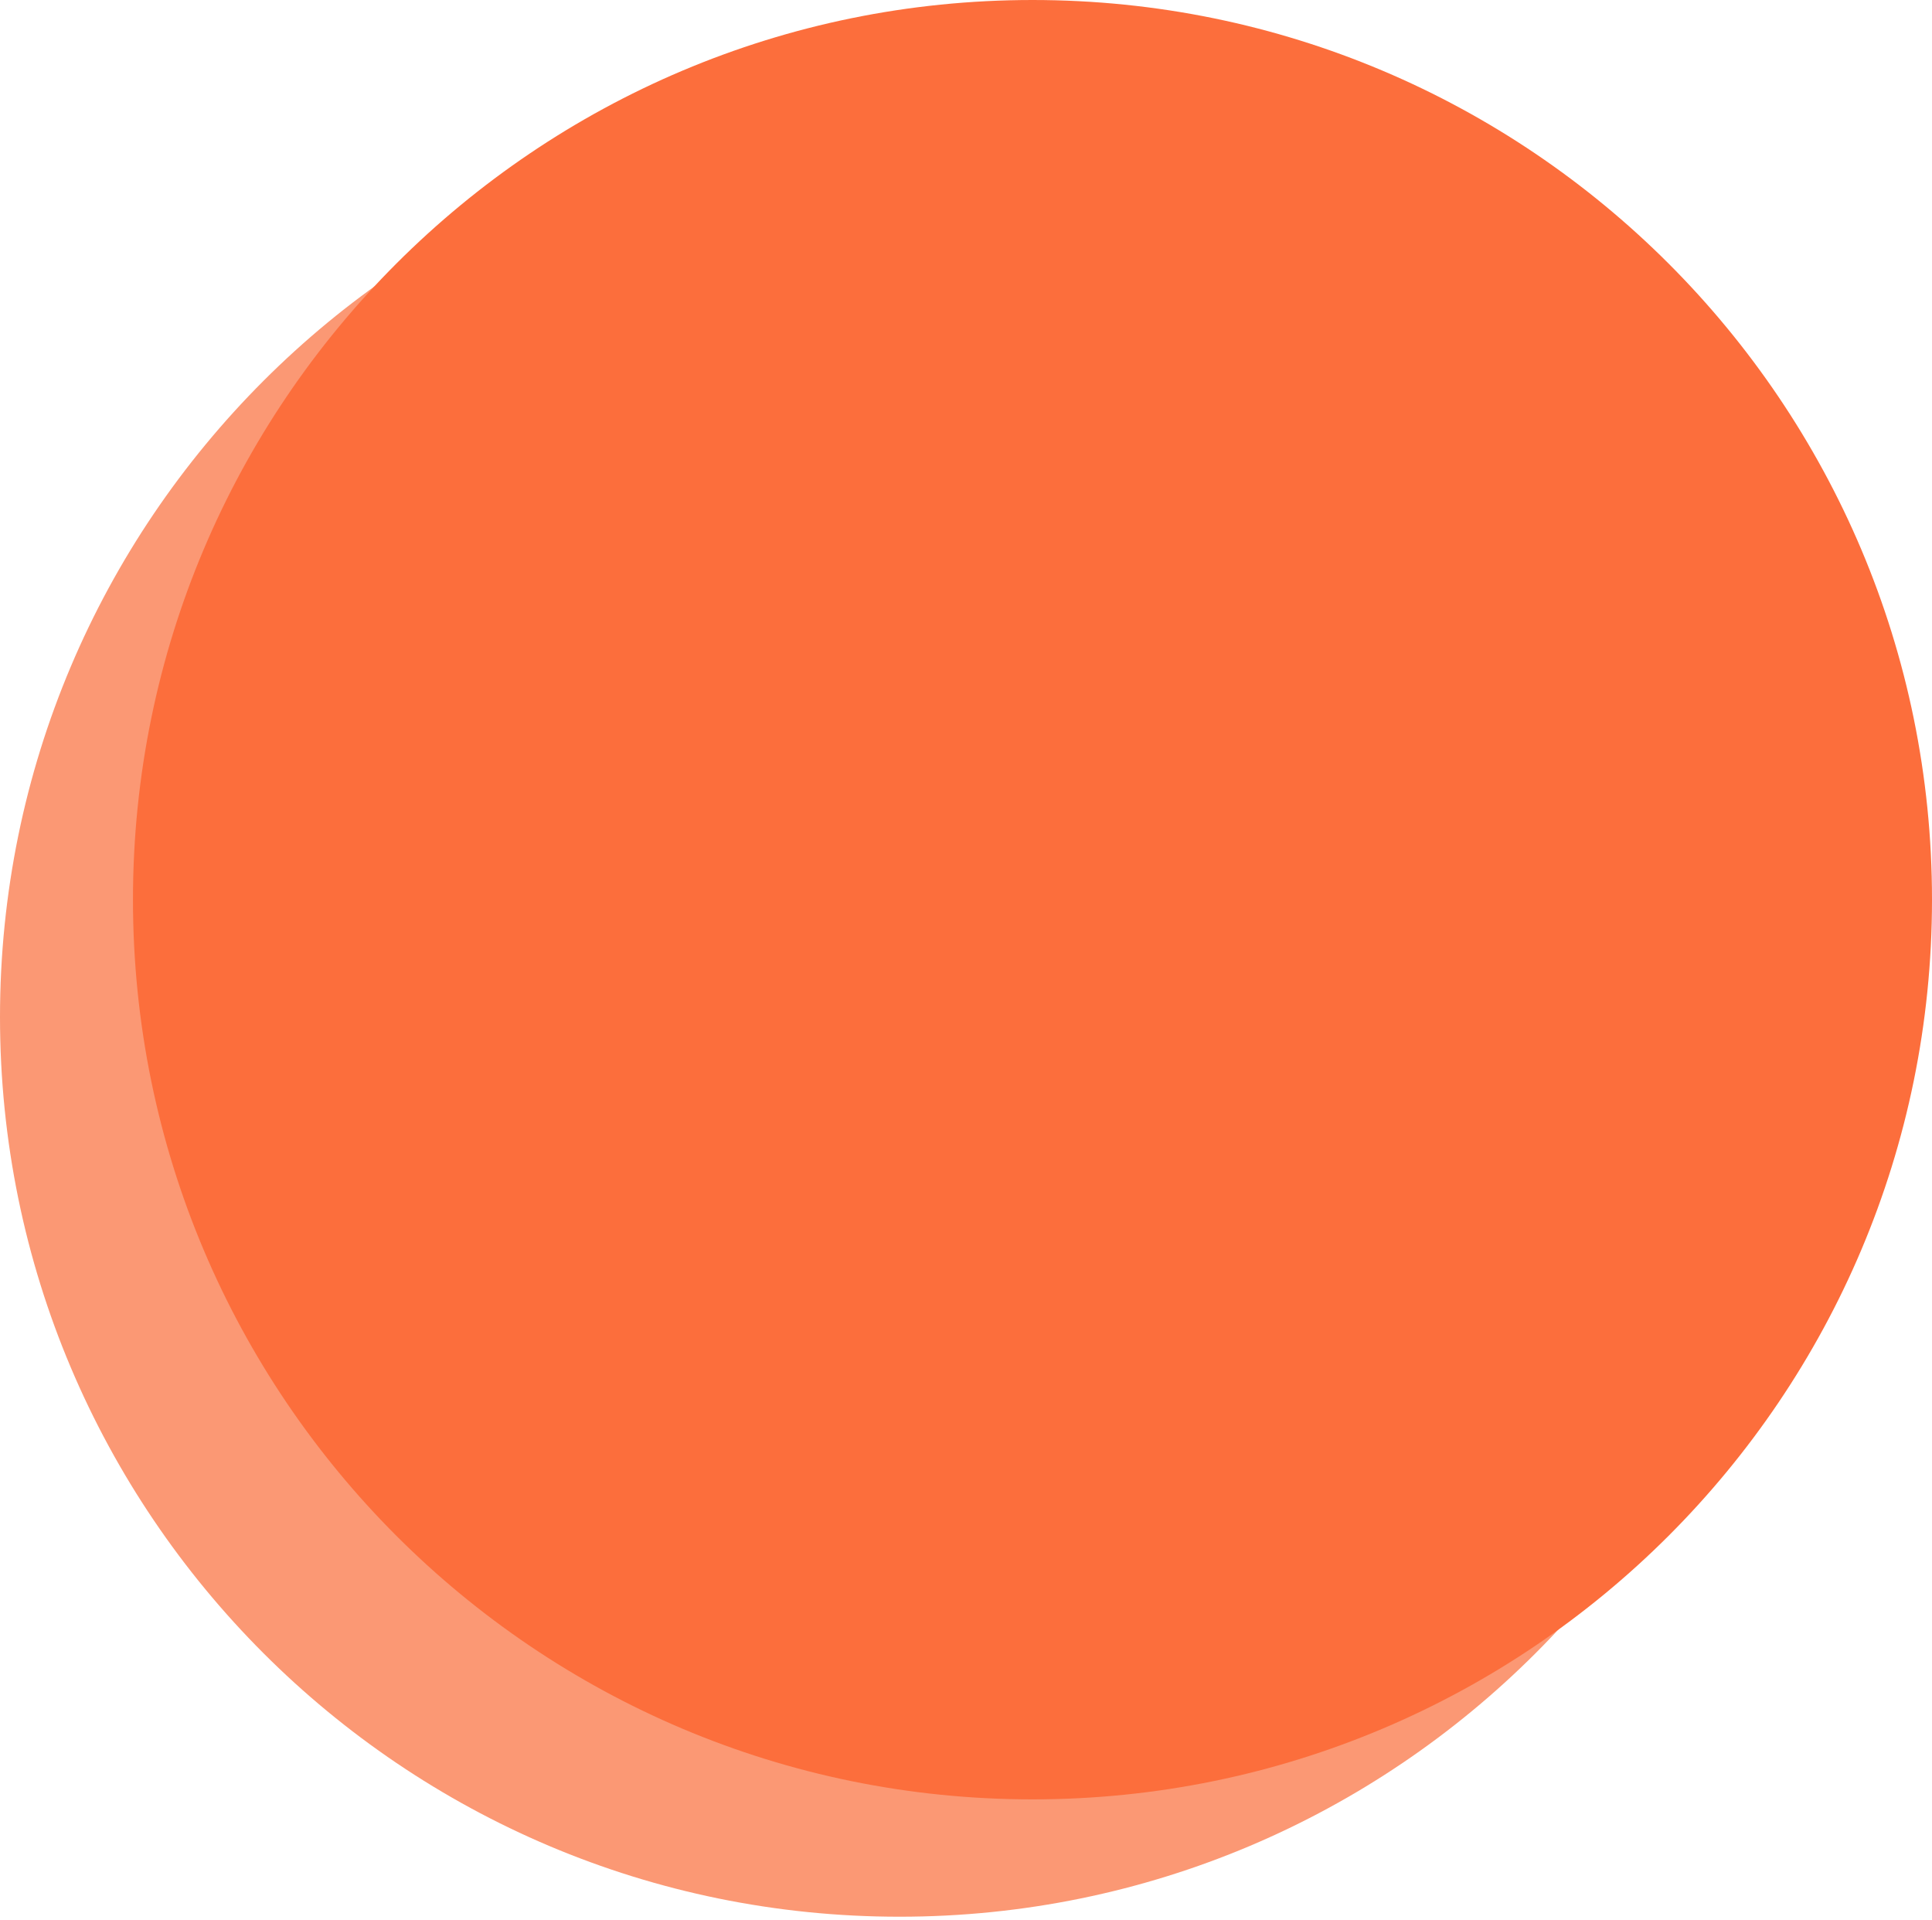 <svg width="320" height="318" viewBox="0 0 320 318"   xmlns="http://www.w3.org/2000/svg">
<path d="M148.988 317.409C231.272 317.409 297.976 250.705 297.976 168.421C297.976 86.137 231.272 19.433 148.988 19.433C66.704 19.433 0 86.137 0 168.421C0 250.705 66.704 317.409 148.988 317.409Z" fill="#FB9874"/>
<path d="M171.012 297.976C253.296 297.976 320 231.272 320 148.988C320 66.704 253.296 0 171.012 0C88.728 0 22.024 66.704 22.024 148.988C22.024 231.272 88.728 297.976 171.012 297.976Z" fill="#FC6E3C"/>
</svg>
